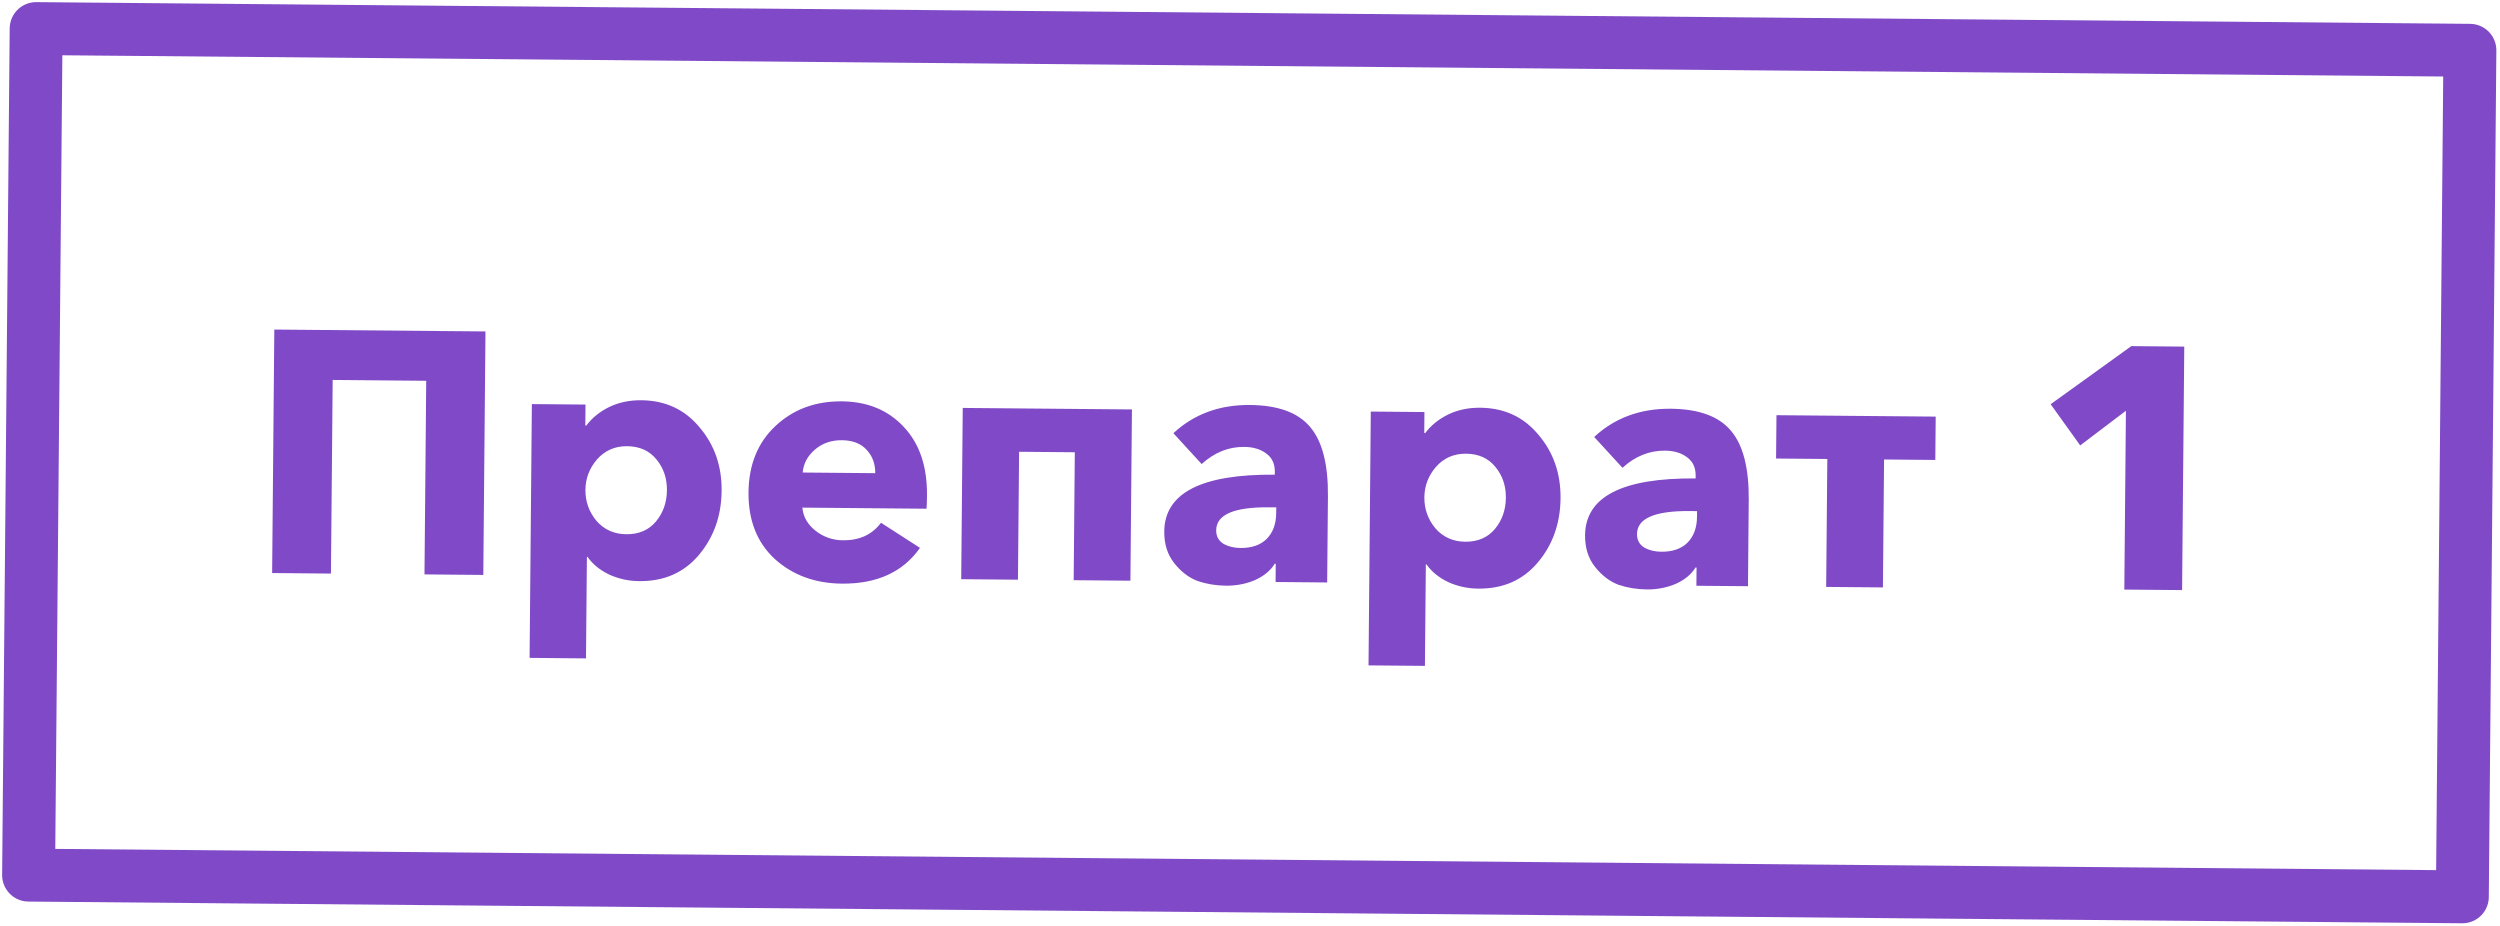 <svg width="378" height="140" viewBox="0 0 378 140" fill="none" xmlns="http://www.w3.org/2000/svg">
<rect x="5.464" y="4.322" width="368" height="128" transform="rotate(0.511 5.464 4.322)" stroke="#8049C7" stroke-width="8" stroke-linejoin="round"/>
<path d="M41.147 86.644L41.476 49.829L73.403 50.114L73.074 86.929L64.182 86.849L64.444 57.574L50.3 57.448L50.039 86.723L41.147 86.644ZM80.074 99.472L80.417 61.097L88.528 61.17L88.5 64.341L88.656 64.343C89.498 63.206 90.633 62.28 92.061 61.565C93.523 60.85 95.156 60.501 96.959 60.517C100.598 60.549 103.533 61.91 105.762 64.6C108.027 67.254 109.142 70.454 109.109 74.198C109.075 78.011 107.919 81.259 105.642 83.943C103.399 86.593 100.406 87.901 96.662 87.867C95.068 87.853 93.563 87.528 92.147 86.891C90.732 86.22 89.63 85.326 88.843 84.209L88.739 84.208L88.602 99.548L80.074 99.472ZM94.698 80.777C96.604 80.794 98.101 80.149 99.187 78.841C100.273 77.534 100.825 75.961 100.841 74.124C100.857 72.321 100.334 70.774 99.271 69.482C98.208 68.155 96.723 67.483 94.817 67.466C92.979 67.45 91.465 68.112 90.275 69.454C89.118 70.795 88.533 72.333 88.517 74.066C88.501 75.834 89.06 77.399 90.192 78.761C91.358 80.089 92.86 80.761 94.698 80.777ZM127.3 88.245C123.244 88.209 119.858 86.965 117.141 84.514C114.459 82.028 113.137 78.671 113.175 74.442C113.212 70.282 114.559 66.949 117.216 64.442C119.908 61.9 123.265 60.648 127.286 60.684C131.169 60.718 134.294 62.011 136.664 64.563C139.033 67.081 140.199 70.523 140.16 74.891C140.151 75.827 140.128 76.503 140.09 76.918L121.318 76.751C121.445 78.139 122.11 79.306 123.315 80.253C124.52 81.2 125.903 81.68 127.463 81.694C129.958 81.716 131.873 80.832 133.206 79.041L139.101 82.838C136.537 86.49 132.604 88.292 127.3 88.245ZM121.366 71.447L132.337 71.545C132.35 70.124 131.91 68.941 131.017 67.997C130.159 67.053 128.915 66.574 127.286 66.56C125.691 66.546 124.335 67.019 123.217 67.98C122.099 68.94 121.482 70.096 121.366 71.447ZM145.335 87.574L145.566 61.679L171.149 61.907L170.918 87.802L162.339 87.725L162.511 68.382L154.088 68.307L153.915 87.65L145.335 87.574ZM185.374 88.555C183.849 88.541 182.412 88.303 181.064 87.841C179.752 87.344 178.581 86.449 177.552 85.157C176.524 83.865 176.018 82.266 176.035 80.359C176.087 74.536 181.659 71.673 192.752 71.772L192.756 71.356C192.767 70.143 192.342 69.221 191.481 68.589C190.62 67.922 189.496 67.583 188.11 67.571C185.752 67.55 183.613 68.415 181.69 70.165L177.416 65.499C180.527 62.615 184.388 61.193 188.998 61.234C193.262 61.272 196.303 62.392 198.121 64.592C199.939 66.757 200.826 70.232 200.784 75.016L200.667 88.068L192.868 87.998L192.892 85.242L192.736 85.241C192.103 86.275 191.107 87.098 189.75 87.71C188.393 88.287 186.934 88.569 185.374 88.555ZM187.557 82.854C189.256 82.87 190.577 82.413 191.522 81.486C192.466 80.523 192.946 79.228 192.96 77.598L192.968 76.714L191.876 76.705C186.573 76.657 183.91 77.812 183.889 80.169C183.881 81.071 184.239 81.75 184.963 82.207C185.687 82.63 186.552 82.845 187.557 82.854ZM206.921 100.604L207.263 62.229L215.375 62.302L215.347 65.474L215.503 65.475C216.345 64.338 217.48 63.413 218.908 62.697C220.37 61.982 222.002 61.633 223.805 61.649C227.445 61.681 230.38 63.042 232.609 65.732C234.873 68.387 235.989 71.586 235.955 75.33C235.921 79.143 234.766 82.392 232.488 85.076C230.246 87.725 227.253 89.033 223.509 88.999C221.914 88.985 220.409 88.66 218.993 88.023C217.578 87.352 216.477 86.458 215.689 85.341L215.585 85.341L215.448 100.68L206.921 100.604ZM221.544 81.91C223.451 81.927 224.947 81.281 226.034 79.974C227.12 78.666 227.671 77.094 227.688 75.256C227.704 73.454 227.18 71.906 226.117 70.614C225.054 69.287 223.57 68.615 221.663 68.598C219.826 68.582 218.312 69.244 217.121 70.586C215.965 71.927 215.379 73.465 215.364 75.198C215.348 76.966 215.906 78.531 217.038 79.893C218.205 81.221 219.707 81.893 221.544 81.91ZM249.001 89.123C247.475 89.109 246.039 88.871 244.691 88.409C243.378 87.911 242.207 87.017 241.179 85.725C240.15 84.433 239.644 82.834 239.661 80.927C239.713 75.104 245.286 72.241 256.379 72.34L256.382 71.924C256.393 70.711 255.968 69.788 255.107 69.157C254.246 68.49 253.123 68.151 251.736 68.139C249.379 68.118 247.239 68.983 245.317 70.733L241.042 66.067C244.153 63.183 248.014 61.761 252.625 61.802C256.888 61.84 259.929 62.959 261.747 65.16C263.565 67.326 264.453 70.8 264.41 75.584L264.294 88.635L256.494 88.566L256.519 85.81L256.363 85.809C255.729 86.843 254.734 87.666 253.376 88.278C252.019 88.855 250.561 89.137 249.001 89.123ZM251.184 83.422C252.882 83.437 254.204 82.981 255.148 82.054C256.093 81.091 256.572 79.796 256.587 78.166L256.595 77.282L255.503 77.273C250.199 77.225 247.536 78.38 247.515 80.737C247.507 81.639 247.865 82.318 248.589 82.775C249.314 83.198 250.178 83.413 251.184 83.422ZM276.118 88.741L276.291 69.398L268.543 69.329L268.602 62.777L292.677 62.992L292.618 69.544L284.871 69.474L284.698 88.818L276.118 88.741ZM329.932 89.221L321.197 89.143L321.438 62.105L314.527 67.347L310.058 61.119L322.253 52.335L330.261 52.407L329.932 89.221Z" fill="#8049C7"/>
</svg>
